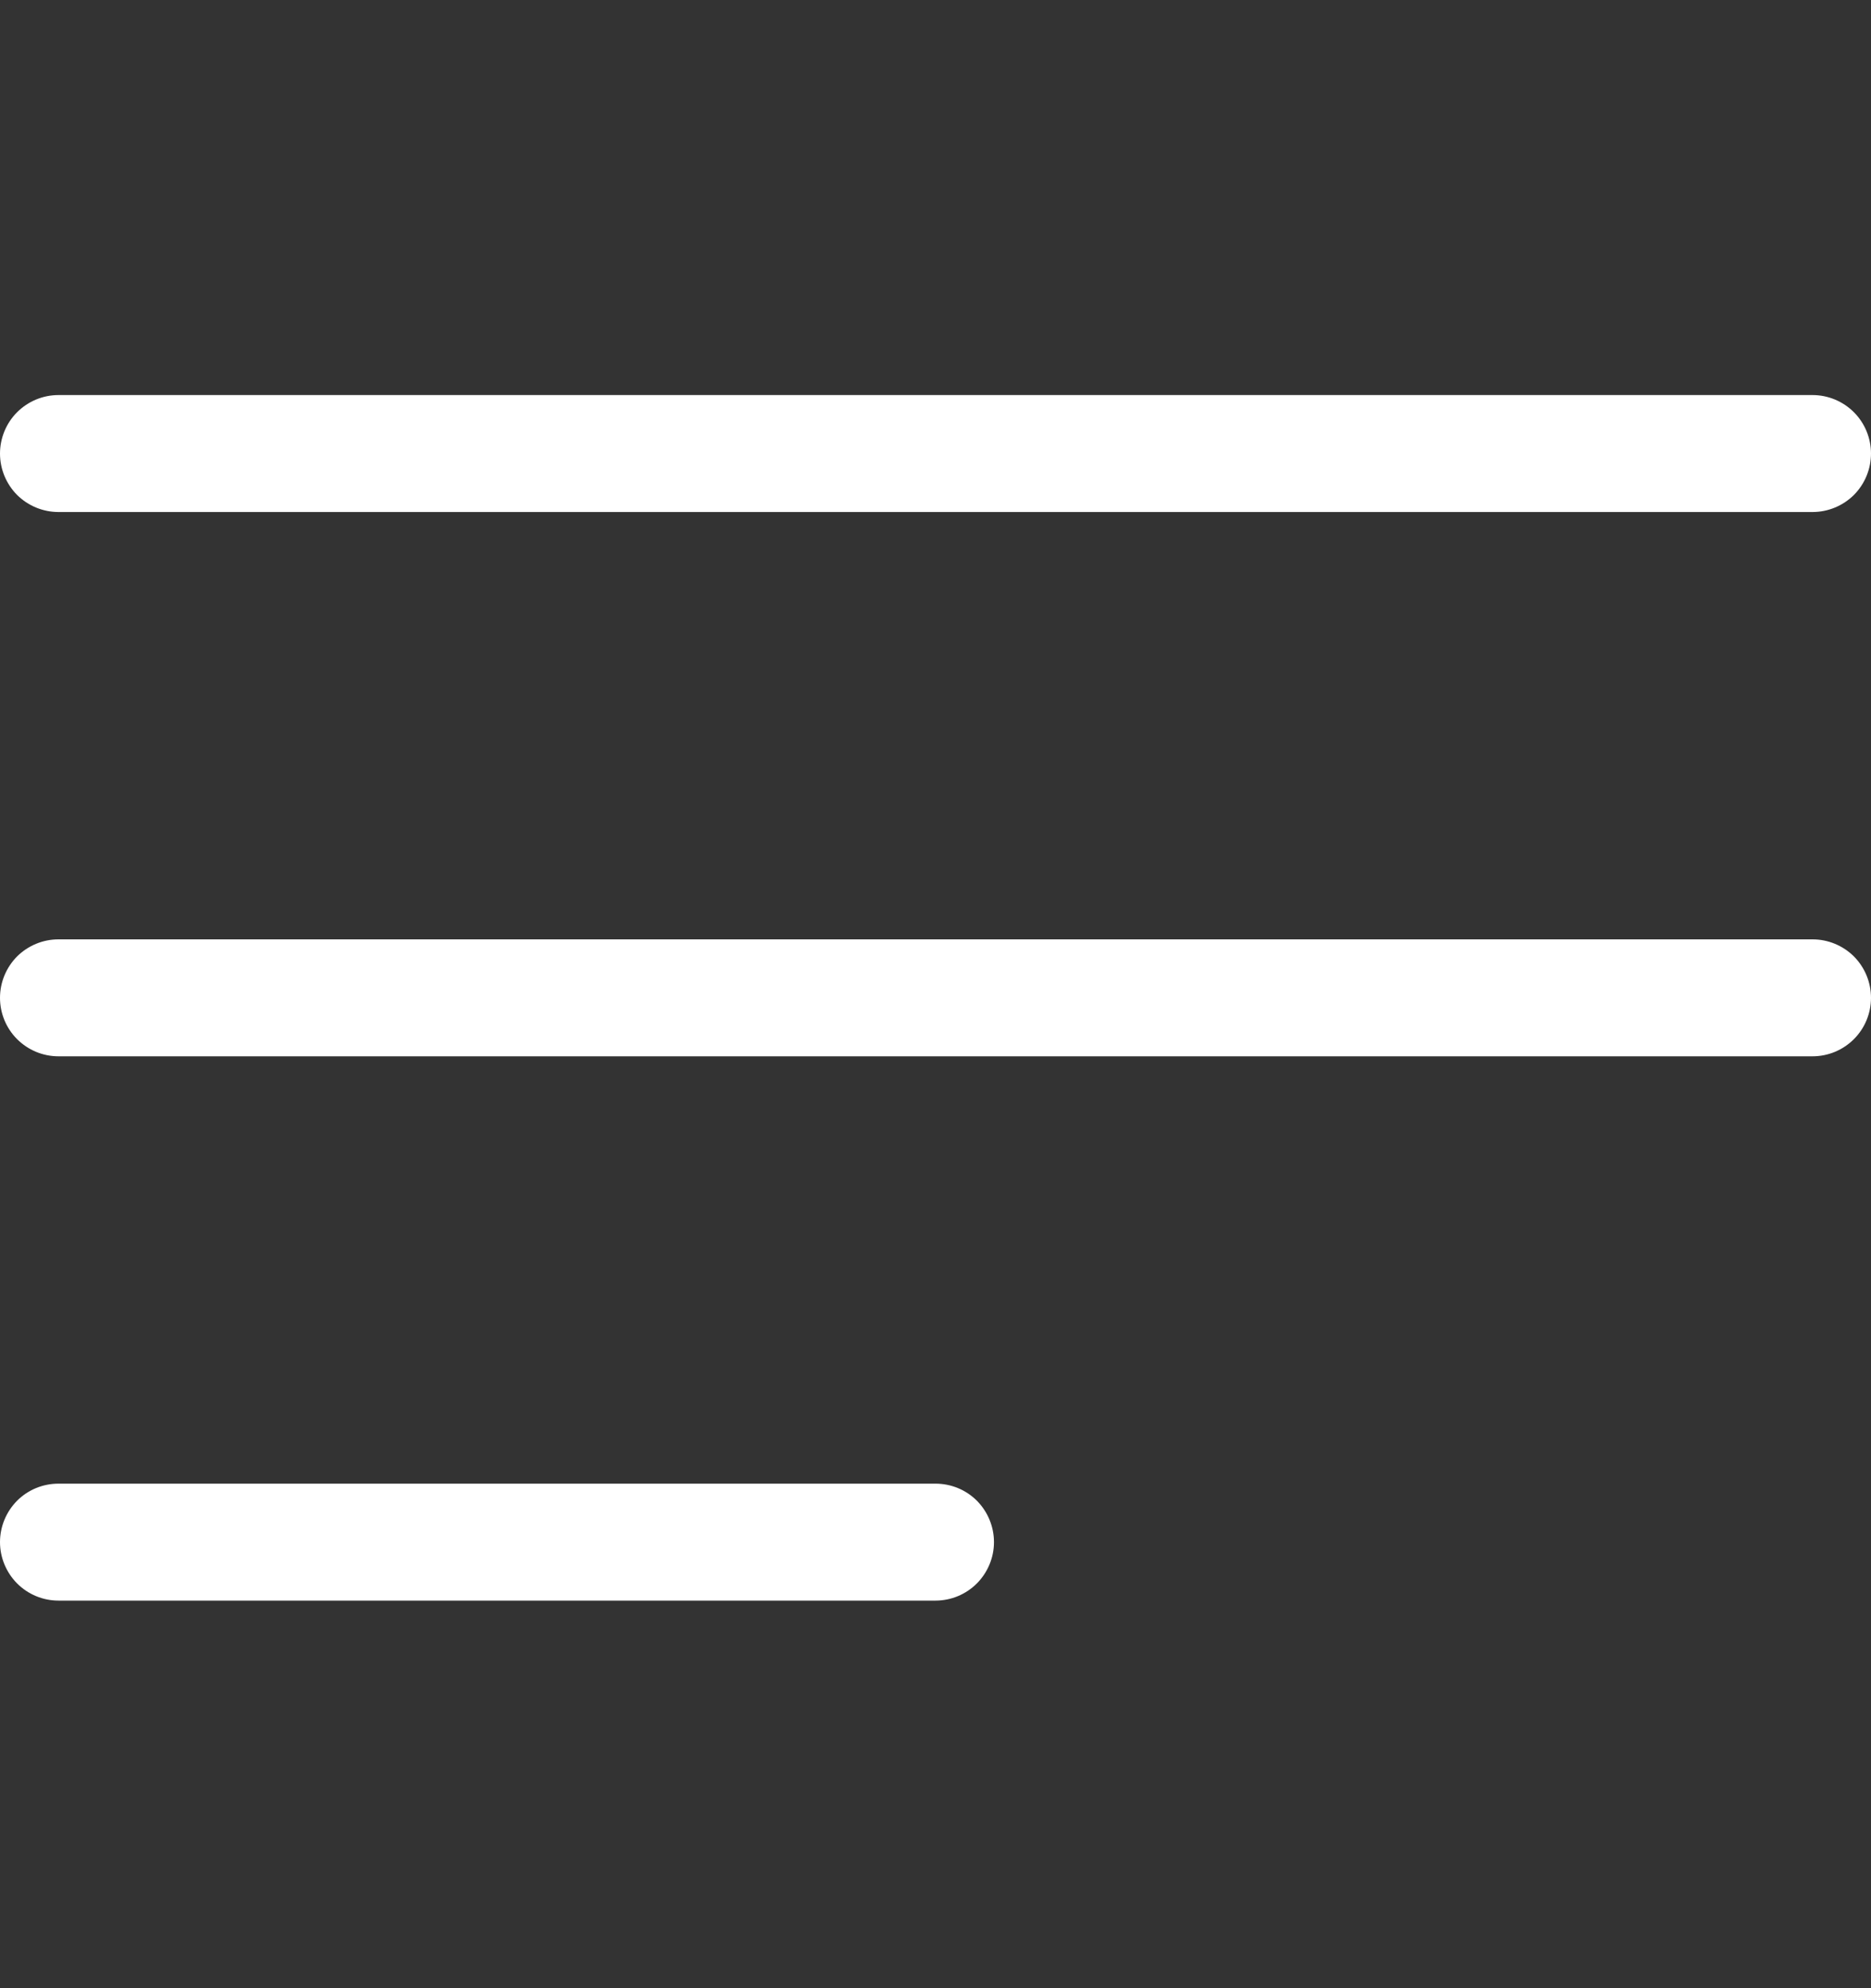 <svg width="16" height="17" viewBox="0 0 16 17" fill="none" xmlns="http://www.w3.org/2000/svg">
<rect x="0" y="0" width="16" height="17" fill="#333333" stroke="none"/>
<g clip-path="url(#clip0_1_718)">
<path d="M0 3.878C0 3.746 0.053 3.618 0.146 3.525C0.24 3.431 0.367 3.378 0.5 3.378H15.5C15.633 3.378 15.76 3.431 15.854 3.525C15.947 3.618 16 3.746 16 3.878C16 4.011 15.947 4.138 15.854 4.232C15.76 4.325 15.633 4.378 15.5 4.378H0.5C0.367 4.378 0.24 4.325 0.146 4.232C0.053 4.138 0 4.011 0 3.878ZM15.5 8.032H0.5C0.367 8.032 0.24 8.085 0.146 8.178C0.053 8.272 0 8.399 0 8.532C0 8.665 0.053 8.792 0.146 8.885C0.24 8.979 0.367 9.032 0.5 9.032H15.5C15.633 9.032 15.76 8.979 15.854 8.885C15.947 8.792 16 8.665 16 8.532C16 8.399 15.947 8.272 15.854 8.178C15.76 8.085 15.633 8.032 15.5 8.032ZM8 12.686H0.5C0.367 12.686 0.24 12.738 0.146 12.832C0.053 12.926 0 13.053 0 13.186C0 13.318 0.053 13.445 0.146 13.539C0.24 13.633 0.367 13.686 0.5 13.686H8C8.133 13.686 8.26 13.633 8.354 13.539C8.447 13.445 8.5 13.318 8.5 13.186C8.5 13.053 8.447 12.926 8.354 12.832C8.26 12.738 8.133 12.686 8 12.686Z" fill="white"/>
</g>
<defs>
<clipPath id="clip0_1_718">
<rect width="16" height="16" fill="white" transform="translate(0 0.532)"/>
</clipPath>
</defs>
</svg>
